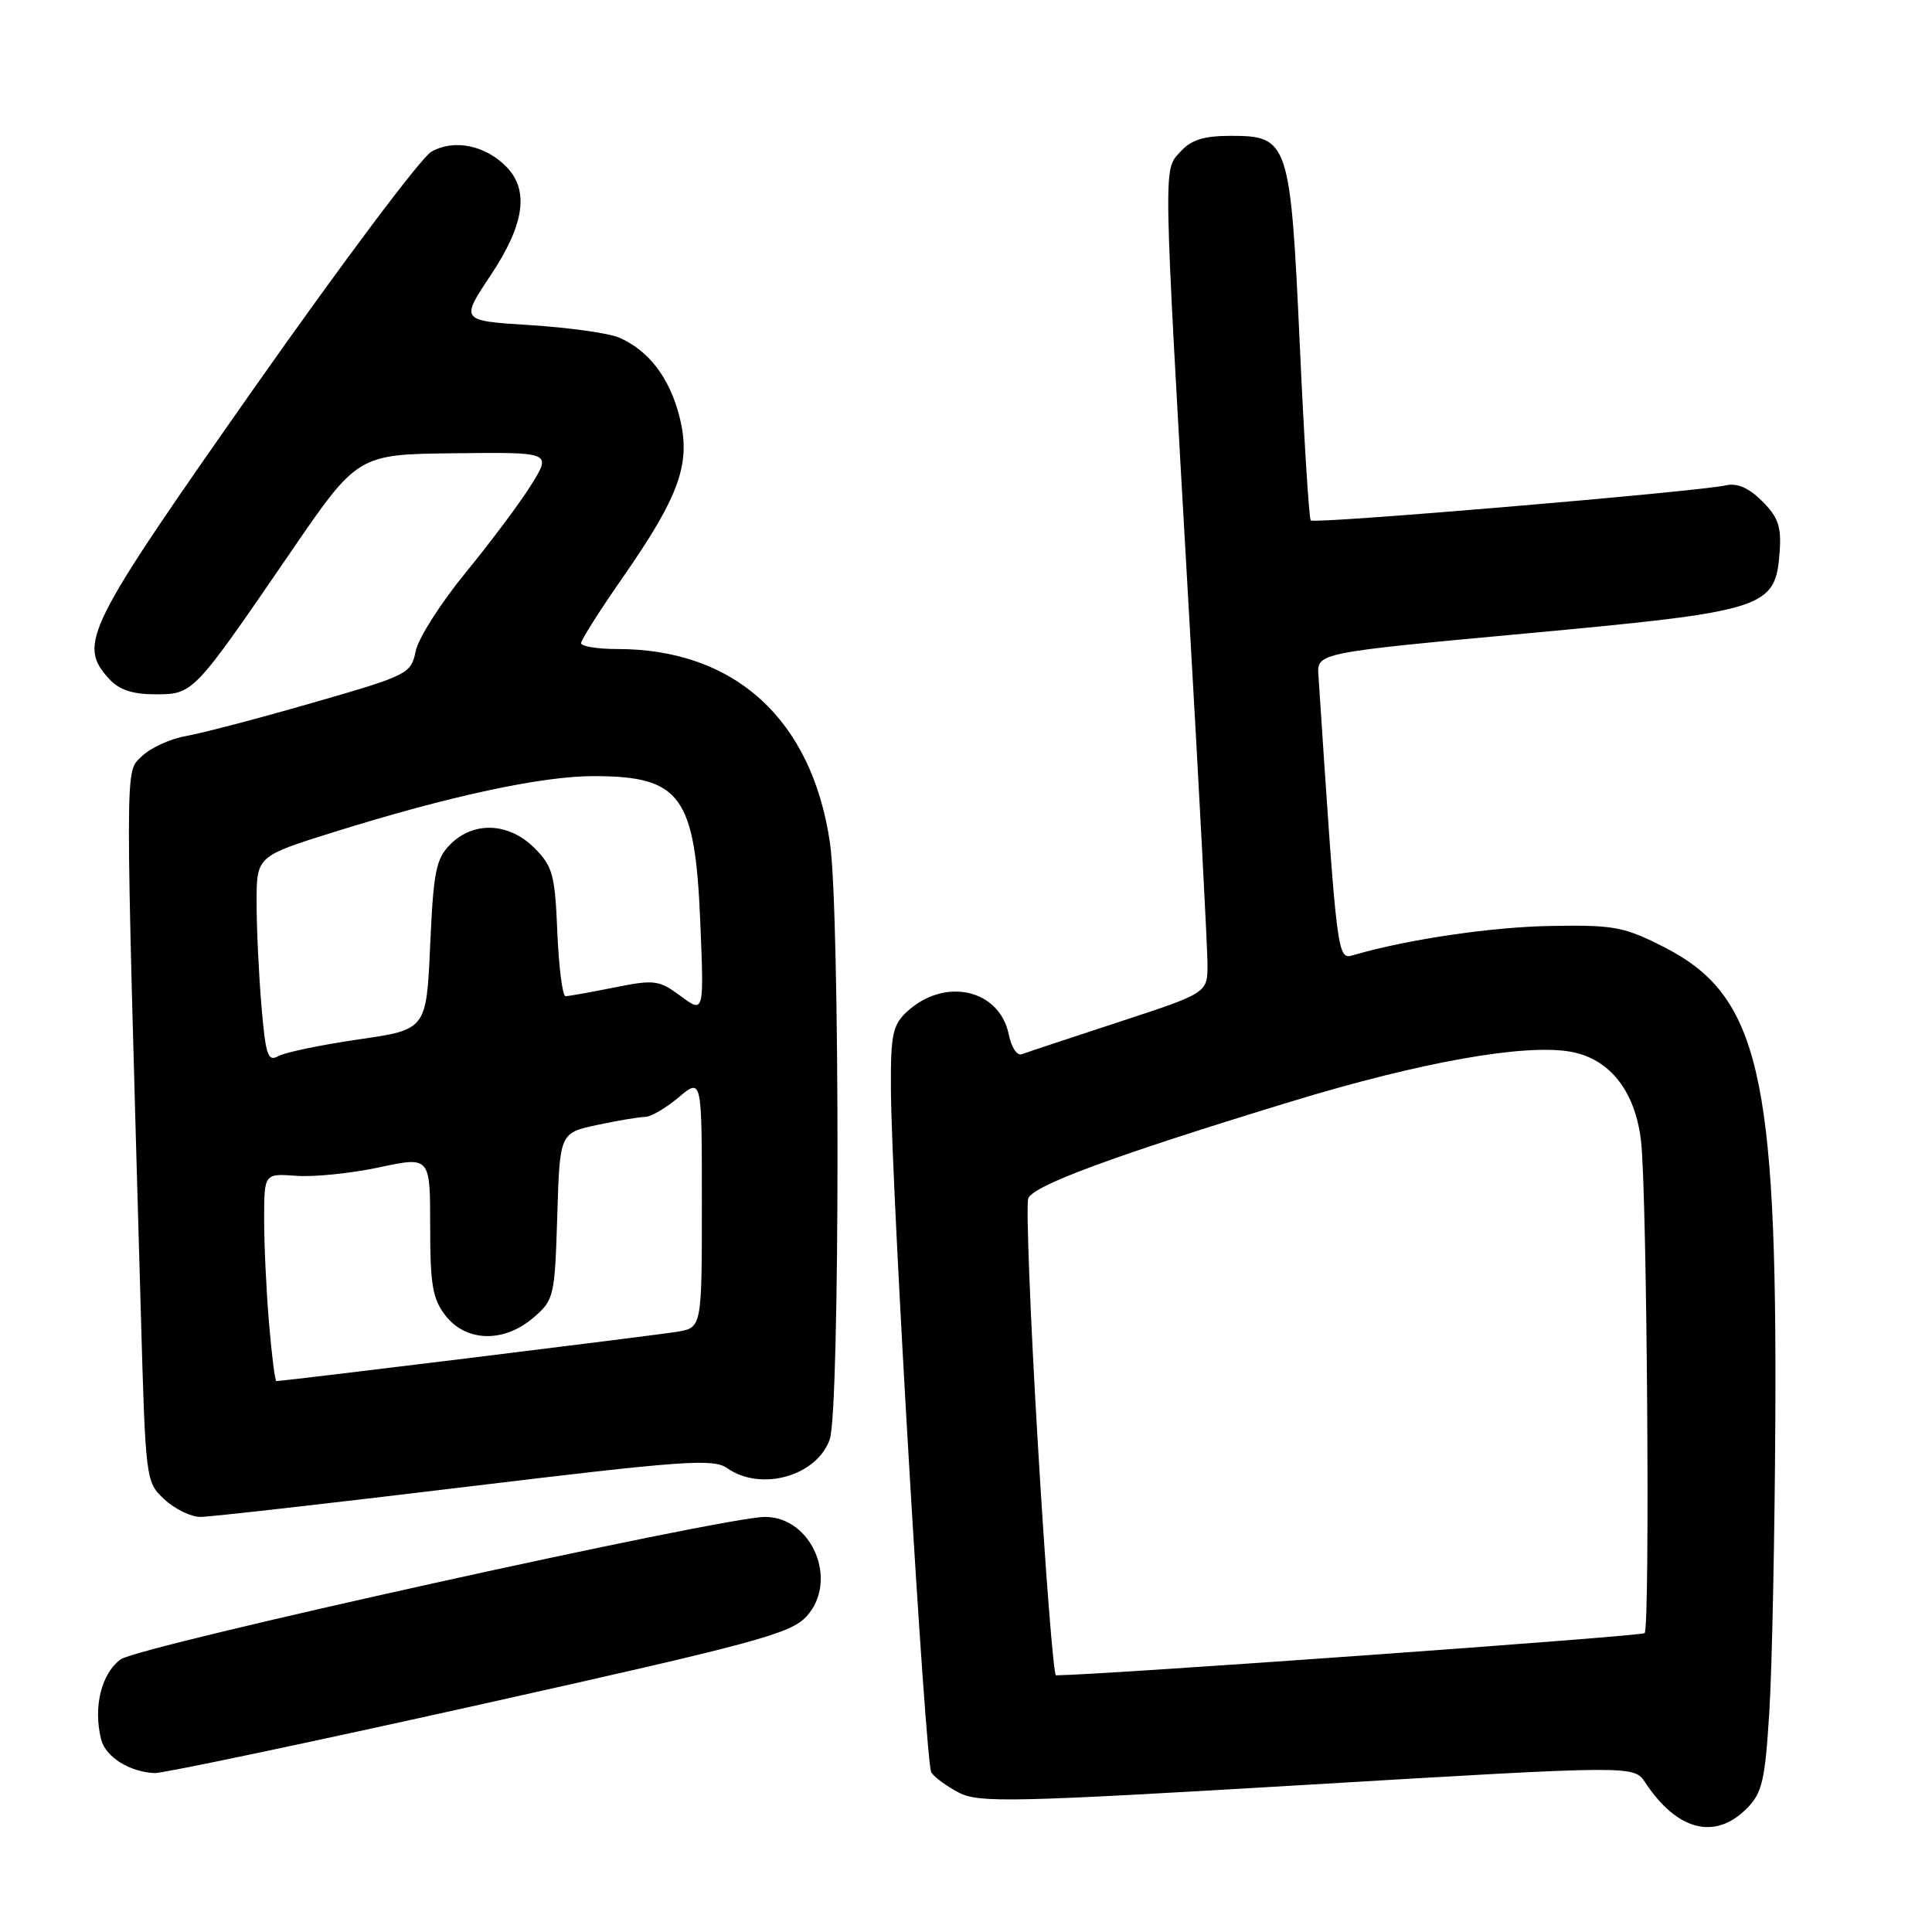 <?xml version="1.0" encoding="UTF-8" standalone="no"?>
<!DOCTYPE svg PUBLIC "-//W3C//DTD SVG 1.1//EN" "http://www.w3.org/Graphics/SVG/1.1/DTD/svg11.dtd" >
<svg xmlns="http://www.w3.org/2000/svg" xmlns:xlink="http://www.w3.org/1999/xlink" version="1.1" viewBox="0 0 256 256">
 <g >
 <path fill="currentColor"
d=" M 231.44 239.65 C 233.49 237.60 233.87 236.00 234.44 226.90 C 234.80 221.18 235.16 203.68 235.24 188.00 C 235.48 142.37 233.02 131.90 220.58 125.54 C 215.24 122.81 213.91 122.55 205.61 122.69 C 197.74 122.81 186.54 124.46 179.40 126.54 C 177.17 127.19 177.21 127.51 174.70 89.50 C 174.50 86.50 174.50 86.50 202.27 83.93 C 234.08 80.98 235.25 80.61 235.81 73.16 C 236.06 69.80 235.63 68.54 233.51 66.42 C 231.74 64.65 230.19 63.97 228.70 64.31 C 224.98 65.15 174.12 69.46 173.68 68.96 C 173.45 68.71 172.80 58.25 172.23 45.72 C 171.00 18.80 170.74 18.00 163.13 18.00 C 159.50 18.00 157.84 18.52 156.40 20.11 C 154.12 22.64 154.09 20.69 157.52 80.76 C 158.89 104.55 160.00 125.71 160.00 127.79 C 160.00 131.57 160.00 131.57 148.25 135.42 C 141.79 137.54 136.00 139.46 135.39 139.69 C 134.77 139.92 134.00 138.76 133.67 137.10 C 132.46 131.05 125.15 129.42 120.14 134.09 C 118.28 135.82 118.01 137.16 118.05 144.29 C 118.12 157.61 122.62 233.57 123.40 234.85 C 123.80 235.49 125.45 236.70 127.07 237.54 C 129.73 238.91 134.16 238.81 173.25 236.49 C 216.50 233.92 216.50 233.92 218.00 236.19 C 222.23 242.58 227.22 243.87 231.44 239.65 Z  M 63.50 225.89 C 100.07 217.74 104.75 216.48 106.85 214.20 C 111.17 209.52 107.63 201.00 101.37 201.00 C 95.80 201.00 18.42 218.11 16.00 219.87 C 13.42 221.75 12.33 226.21 13.40 230.48 C 13.99 232.81 17.18 234.81 20.50 234.94 C 21.60 234.98 40.95 230.91 63.50 225.89 Z  M 61.55 197.04 C 90.66 193.52 94.51 193.24 96.36 194.54 C 100.84 197.68 108.25 195.59 109.95 190.71 C 111.30 186.84 111.32 121.02 109.98 111.72 C 107.61 95.35 97.38 86.00 81.82 86.00 C 79.17 86.00 77.00 85.65 77.00 85.22 C 77.00 84.80 79.46 80.91 82.47 76.59 C 90.06 65.68 91.59 61.40 90.05 55.28 C 88.76 50.09 85.94 46.40 82.00 44.72 C 80.62 44.14 75.34 43.40 70.25 43.08 C 61.00 42.50 61.00 42.50 65.00 36.50 C 69.53 29.70 70.16 25.16 67.03 22.03 C 64.21 19.21 60.13 18.42 57.16 20.10 C 55.80 20.87 45.22 34.99 33.64 51.47 C 11.28 83.32 10.28 85.33 14.45 89.95 C 15.77 91.40 17.55 92.00 20.57 92.00 C 25.62 92.00 25.60 92.01 38.45 73.26 C 47.39 60.20 47.39 60.20 60.24 60.06 C 73.08 59.91 73.08 59.91 70.41 64.21 C 68.95 66.57 65.04 71.80 61.73 75.84 C 58.42 79.88 55.42 84.58 55.08 86.28 C 54.46 89.29 54.09 89.48 41.47 93.11 C 34.34 95.17 26.76 97.16 24.64 97.53 C 22.52 97.91 19.88 99.12 18.76 100.24 C 16.54 102.46 16.54 99.42 18.66 173.93 C 19.29 196.21 19.31 196.38 21.79 198.68 C 23.17 199.96 25.31 201.00 26.56 201.00 C 27.80 201.00 43.55 199.22 61.55 197.04 Z  M 137.51 191.14 C 136.50 174.16 135.94 159.61 136.25 158.79 C 136.91 157.08 147.62 153.13 170.92 146.01 C 188.25 140.71 202.15 138.24 208.23 139.38 C 213.36 140.35 216.70 144.64 217.45 151.24 C 218.24 158.24 218.66 215.66 217.92 216.40 C 217.52 216.81 146.28 221.92 139.92 221.99 C 139.60 222.00 138.51 208.11 137.51 191.14 Z  M 35.65 175.35 C 35.29 171.14 35.00 164.95 35.00 161.59 C 35.00 155.49 35.00 155.49 39.25 155.80 C 41.59 155.98 46.54 155.47 50.25 154.68 C 57.00 153.24 57.00 153.24 57.00 162.49 C 57.00 170.32 57.32 172.13 59.07 174.37 C 61.81 177.84 66.80 177.94 70.69 174.59 C 73.41 172.26 73.51 171.81 73.84 161.15 C 74.17 150.13 74.17 150.13 79.14 149.06 C 81.87 148.48 84.72 148.00 85.47 148.00 C 86.23 148.00 88.23 146.83 89.92 145.41 C 93.00 142.82 93.00 142.82 93.00 159.37 C 93.00 175.91 93.00 175.91 89.75 176.46 C 87.06 176.92 37.65 183.00 36.62 183.00 C 36.44 183.00 36.00 179.56 35.65 175.35 Z  M 34.64 133.27 C 34.29 129.11 34.00 122.94 34.00 119.58 C 34.00 113.46 34.00 113.46 44.25 110.25 C 59.54 105.47 71.75 102.84 78.68 102.84 C 90.21 102.85 92.10 105.44 92.79 122.18 C 93.29 134.27 93.29 134.27 90.20 131.99 C 87.31 129.85 86.73 129.78 81.39 130.85 C 78.24 131.48 75.34 132.00 74.94 132.00 C 74.53 132.00 74.05 128.19 73.85 123.52 C 73.54 115.89 73.23 114.78 70.81 112.36 C 67.44 108.99 62.78 108.78 59.69 111.86 C 57.77 113.78 57.44 115.43 57.00 125.24 C 56.50 136.43 56.50 136.43 47.50 137.73 C 42.55 138.45 37.78 139.44 36.89 139.94 C 35.49 140.72 35.20 139.84 34.64 133.27 Z "/>
</g>
</svg>